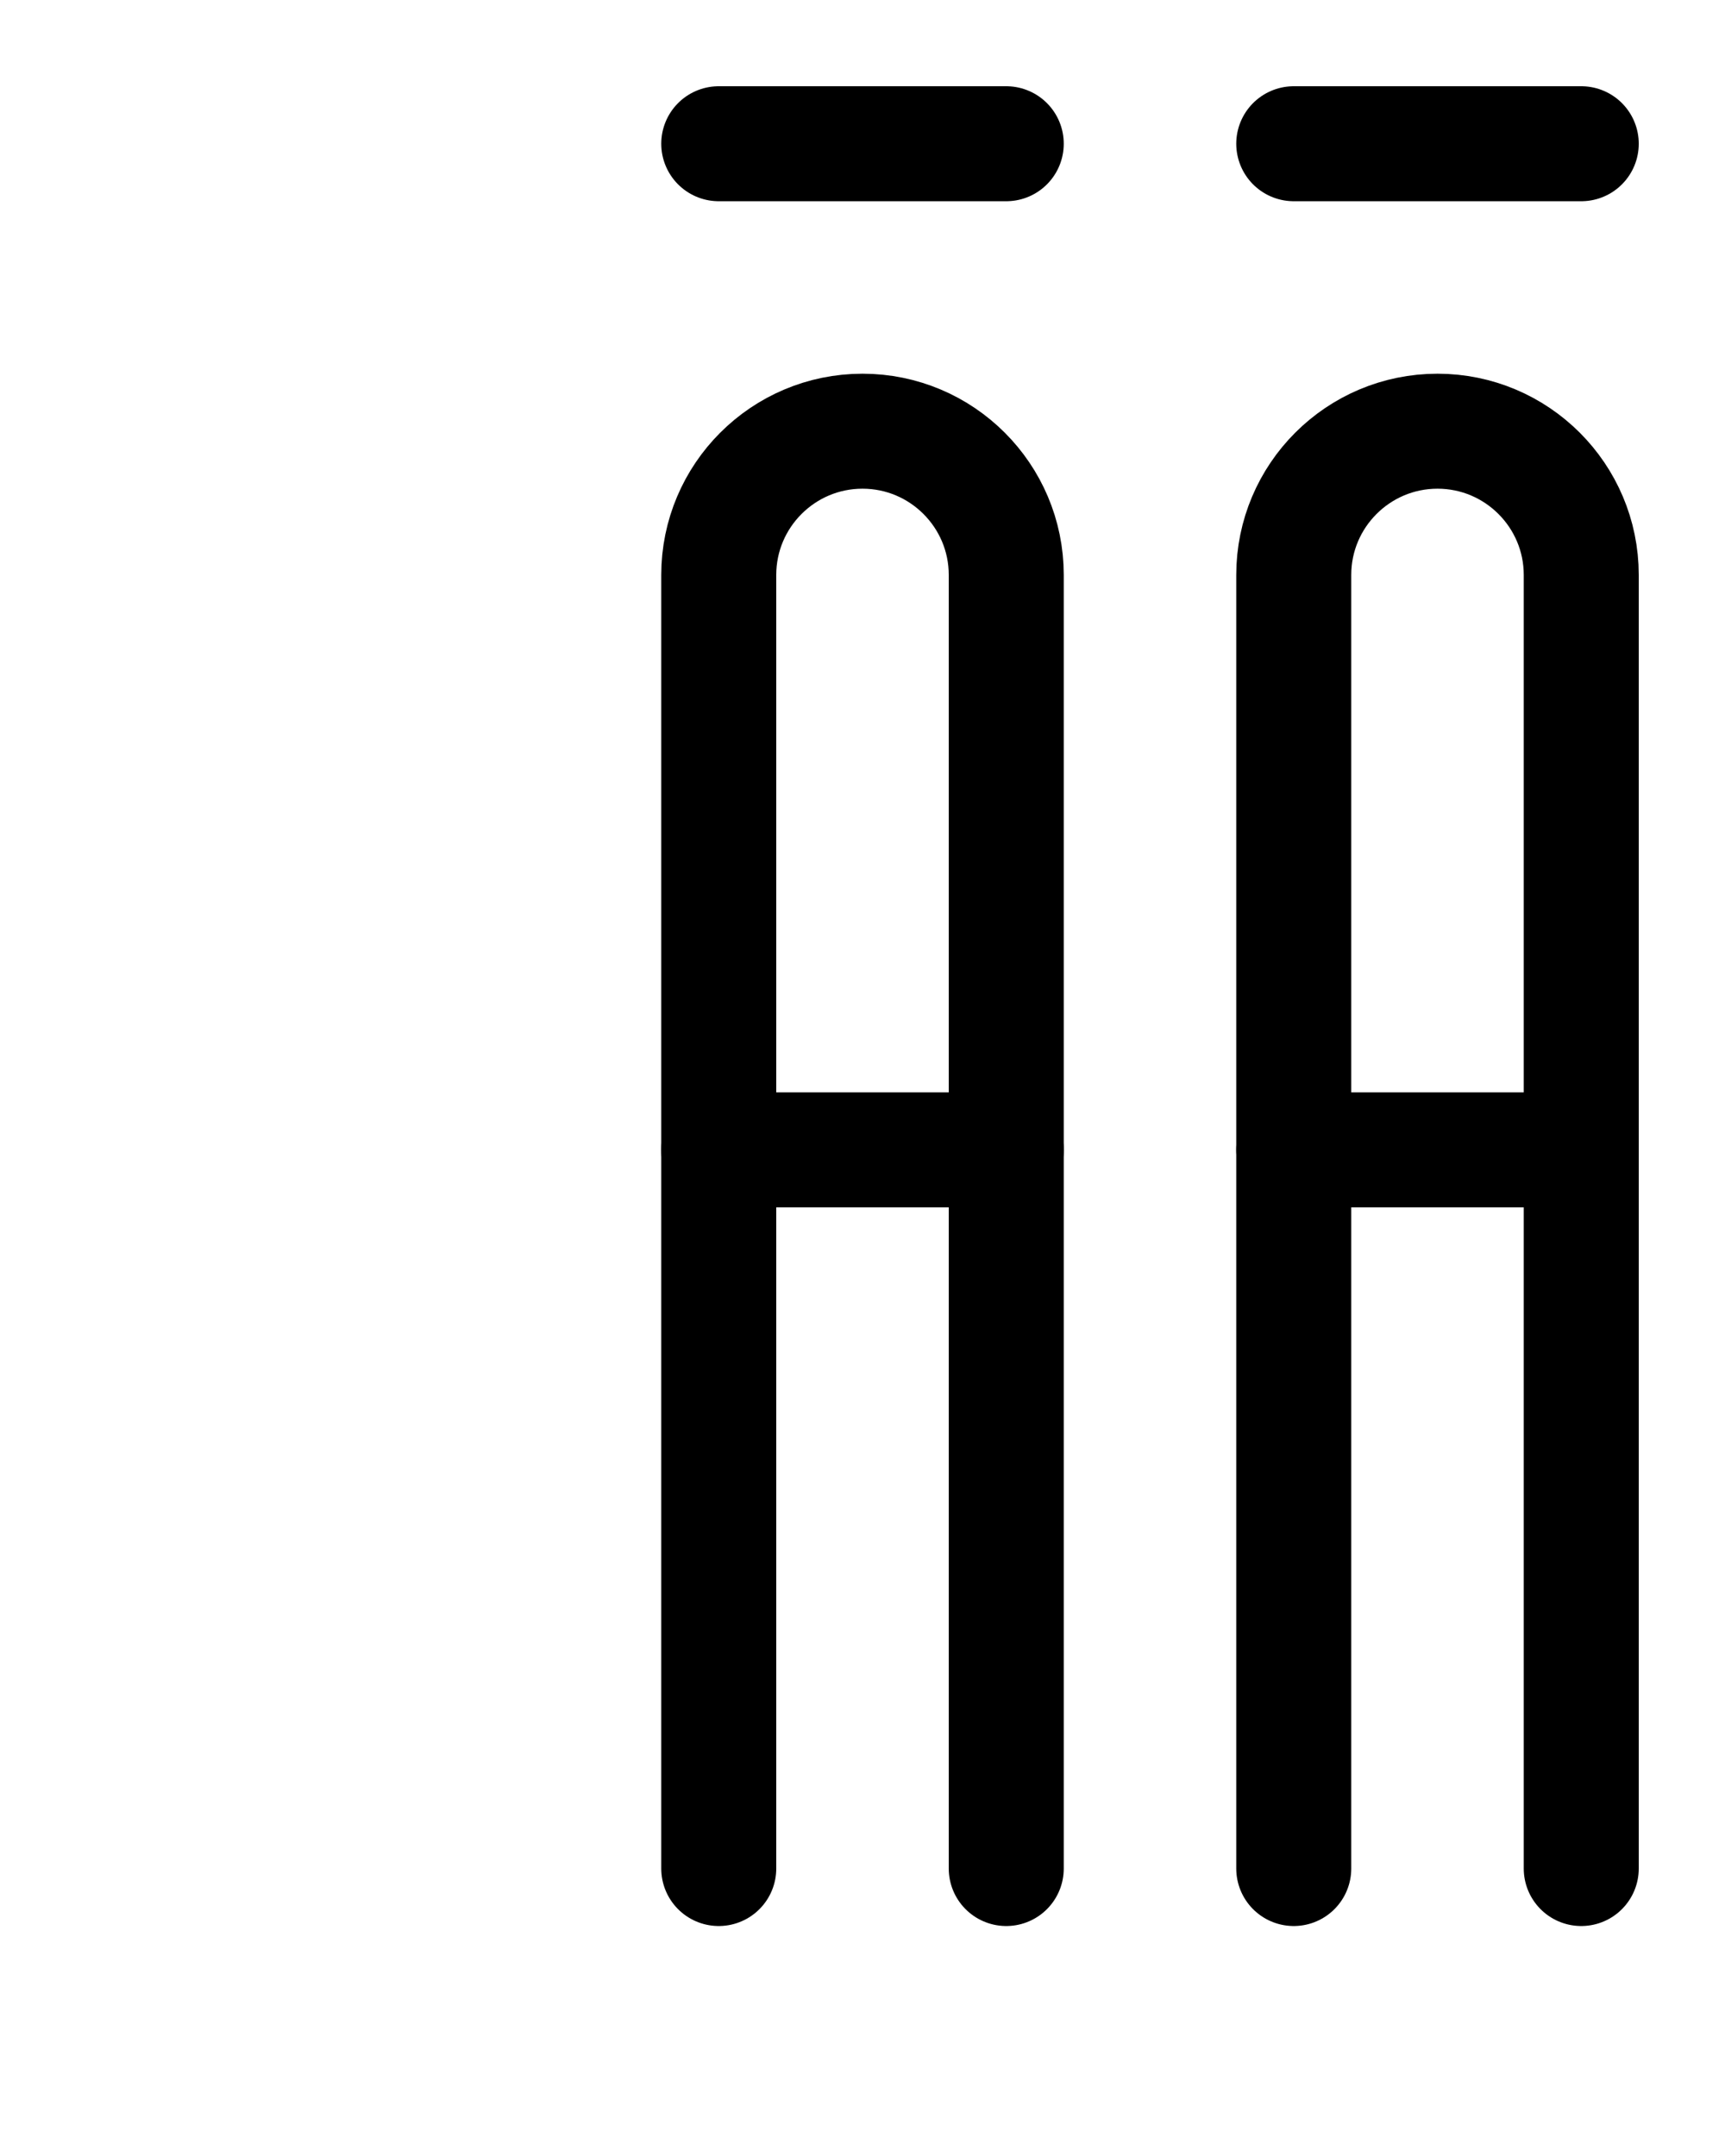 <?xml version="1.0" encoding="utf-8"?>
<!-- Generator: Adobe Illustrator 26.0.0, SVG Export Plug-In . SVG Version: 6.00 Build 0)  -->
<svg version="1.1" id="图层_1" xmlns="http://www.w3.org/2000/svg" xmlns:xlink="http://www.w3.org/1999/xlink" x="0px" y="0px"
	 viewBox="0 0 720 900" style="enable-background:new 0 0 720 900;" xml:space="preserve">
<style type="text/css">
	.st0{fill:none;stroke:#000000;stroke-width:48;stroke-linecap:round;stroke-linejoin:round;stroke-miterlimit:10;}
</style>
<line class="st0" x1="300" y1="60" x2="420" y2="60"/>
<line class="st0" x1="540" y1="60" x2="660" y2="60"/>
<path class="st0" d="M300,780V240c0-33.1,26.9-60,60-60l0,0c33.1,0,60,26.9,60,60v540"/>
<path class="st0" d="M540,780V240c0-33.1,26.9-60,60-60l0,0c33.1,0,60,26.9,60,60v540"/>
<line class="st0" x1="300" y1="480" x2="420" y2="480"/>
<line class="st0" x1="540" y1="480" x2="660" y2="480"/>
</svg>

